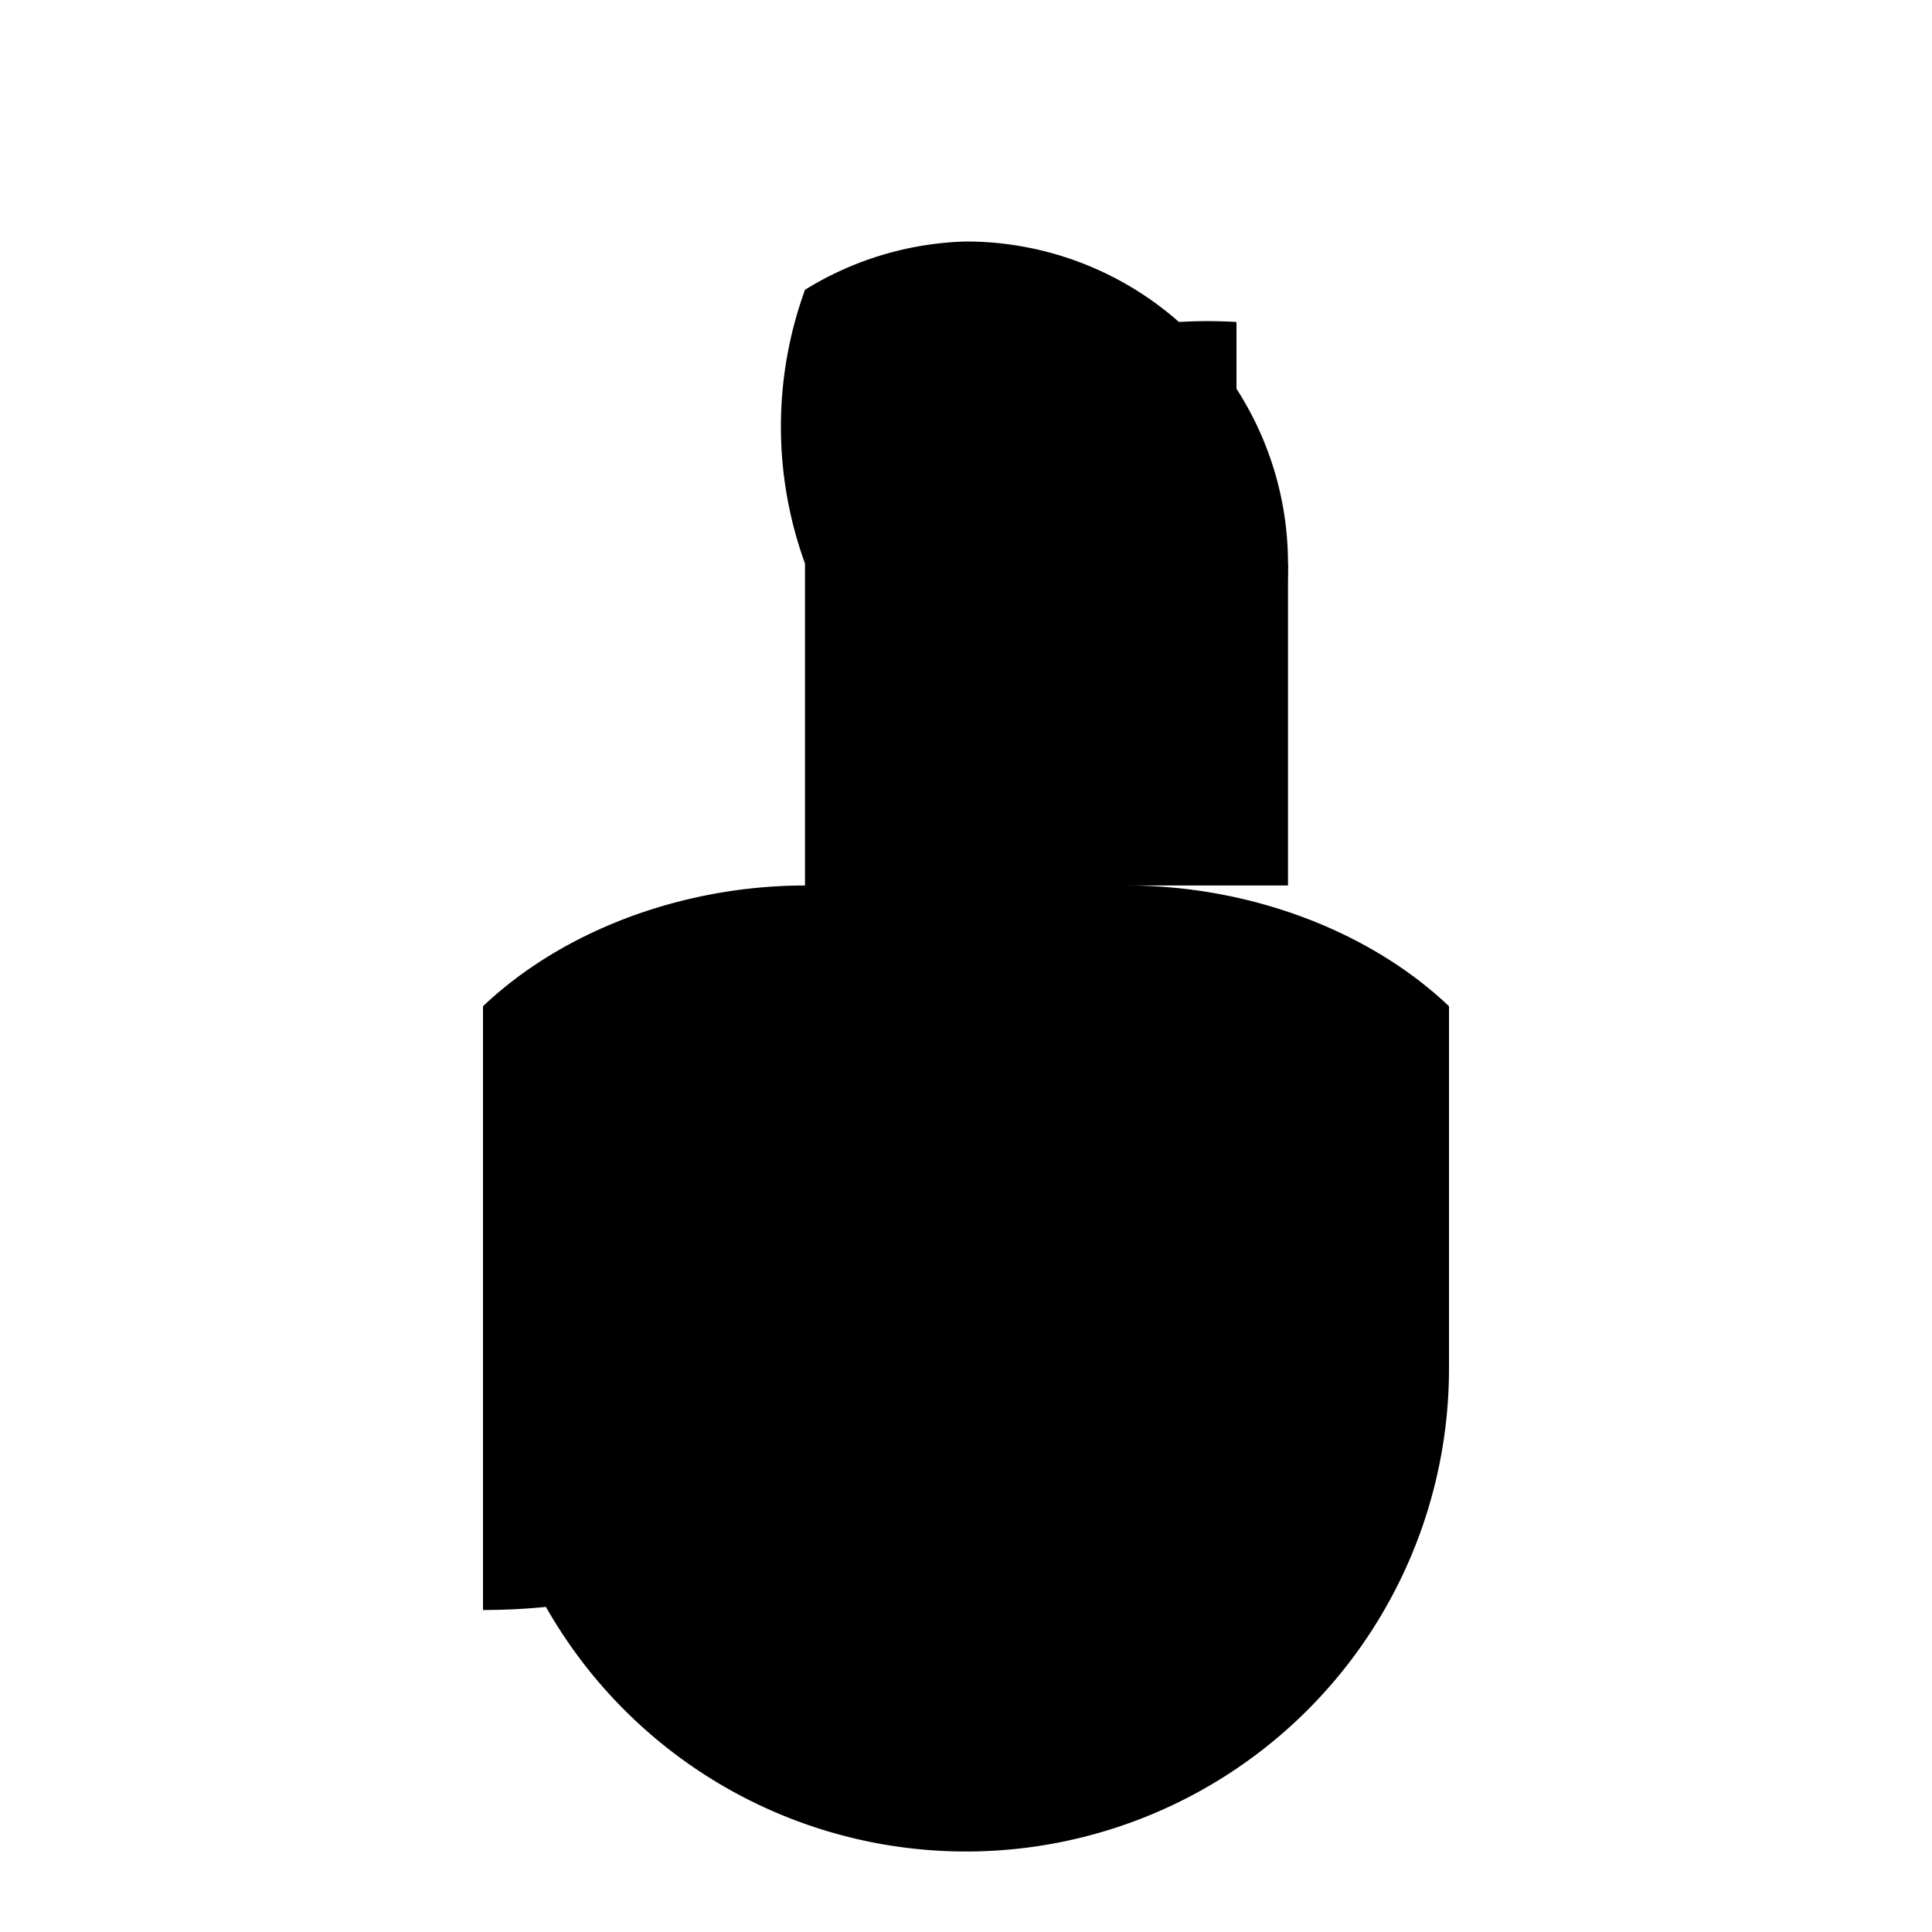 <svg xmlns="http://www.w3.org/2000/svg" viewBox="0 0 24 24" class="icon icon-dove">
    <path d="M0 0h24v24H0z" fill="none"/>
    <path d="M16 11V7a4 4 0 00-4-4 4 4 0 00-2 .6A4.978 4.978 0 0010 7v4c-1.5 0-3 .55-4 1.5V17a6 6 0 0012 0v-4.5c-1-.95-2.5-1.5-4-1.5z"/>
    <path d="M6 13v7a8 8 0 008-8V7c-.108-.664-.232-1.326-.36-2a5.978 5.978 0 00-.64 2v4a6 6 0 01-.12 1 19.978 19.978 0 01-.68 2 19.978 19.978 0 01-.88 2l-.1.18v.32zM16 7a5.978 5.978 0 01-.36 2 19.913 19.913 0 01-.64-2 19.913 19.913 0 01-.36-2V4a6 6 0 01.72 0v3z"/>
    <path d="M10 30h4v2h-4v-2z"/>
</svg>